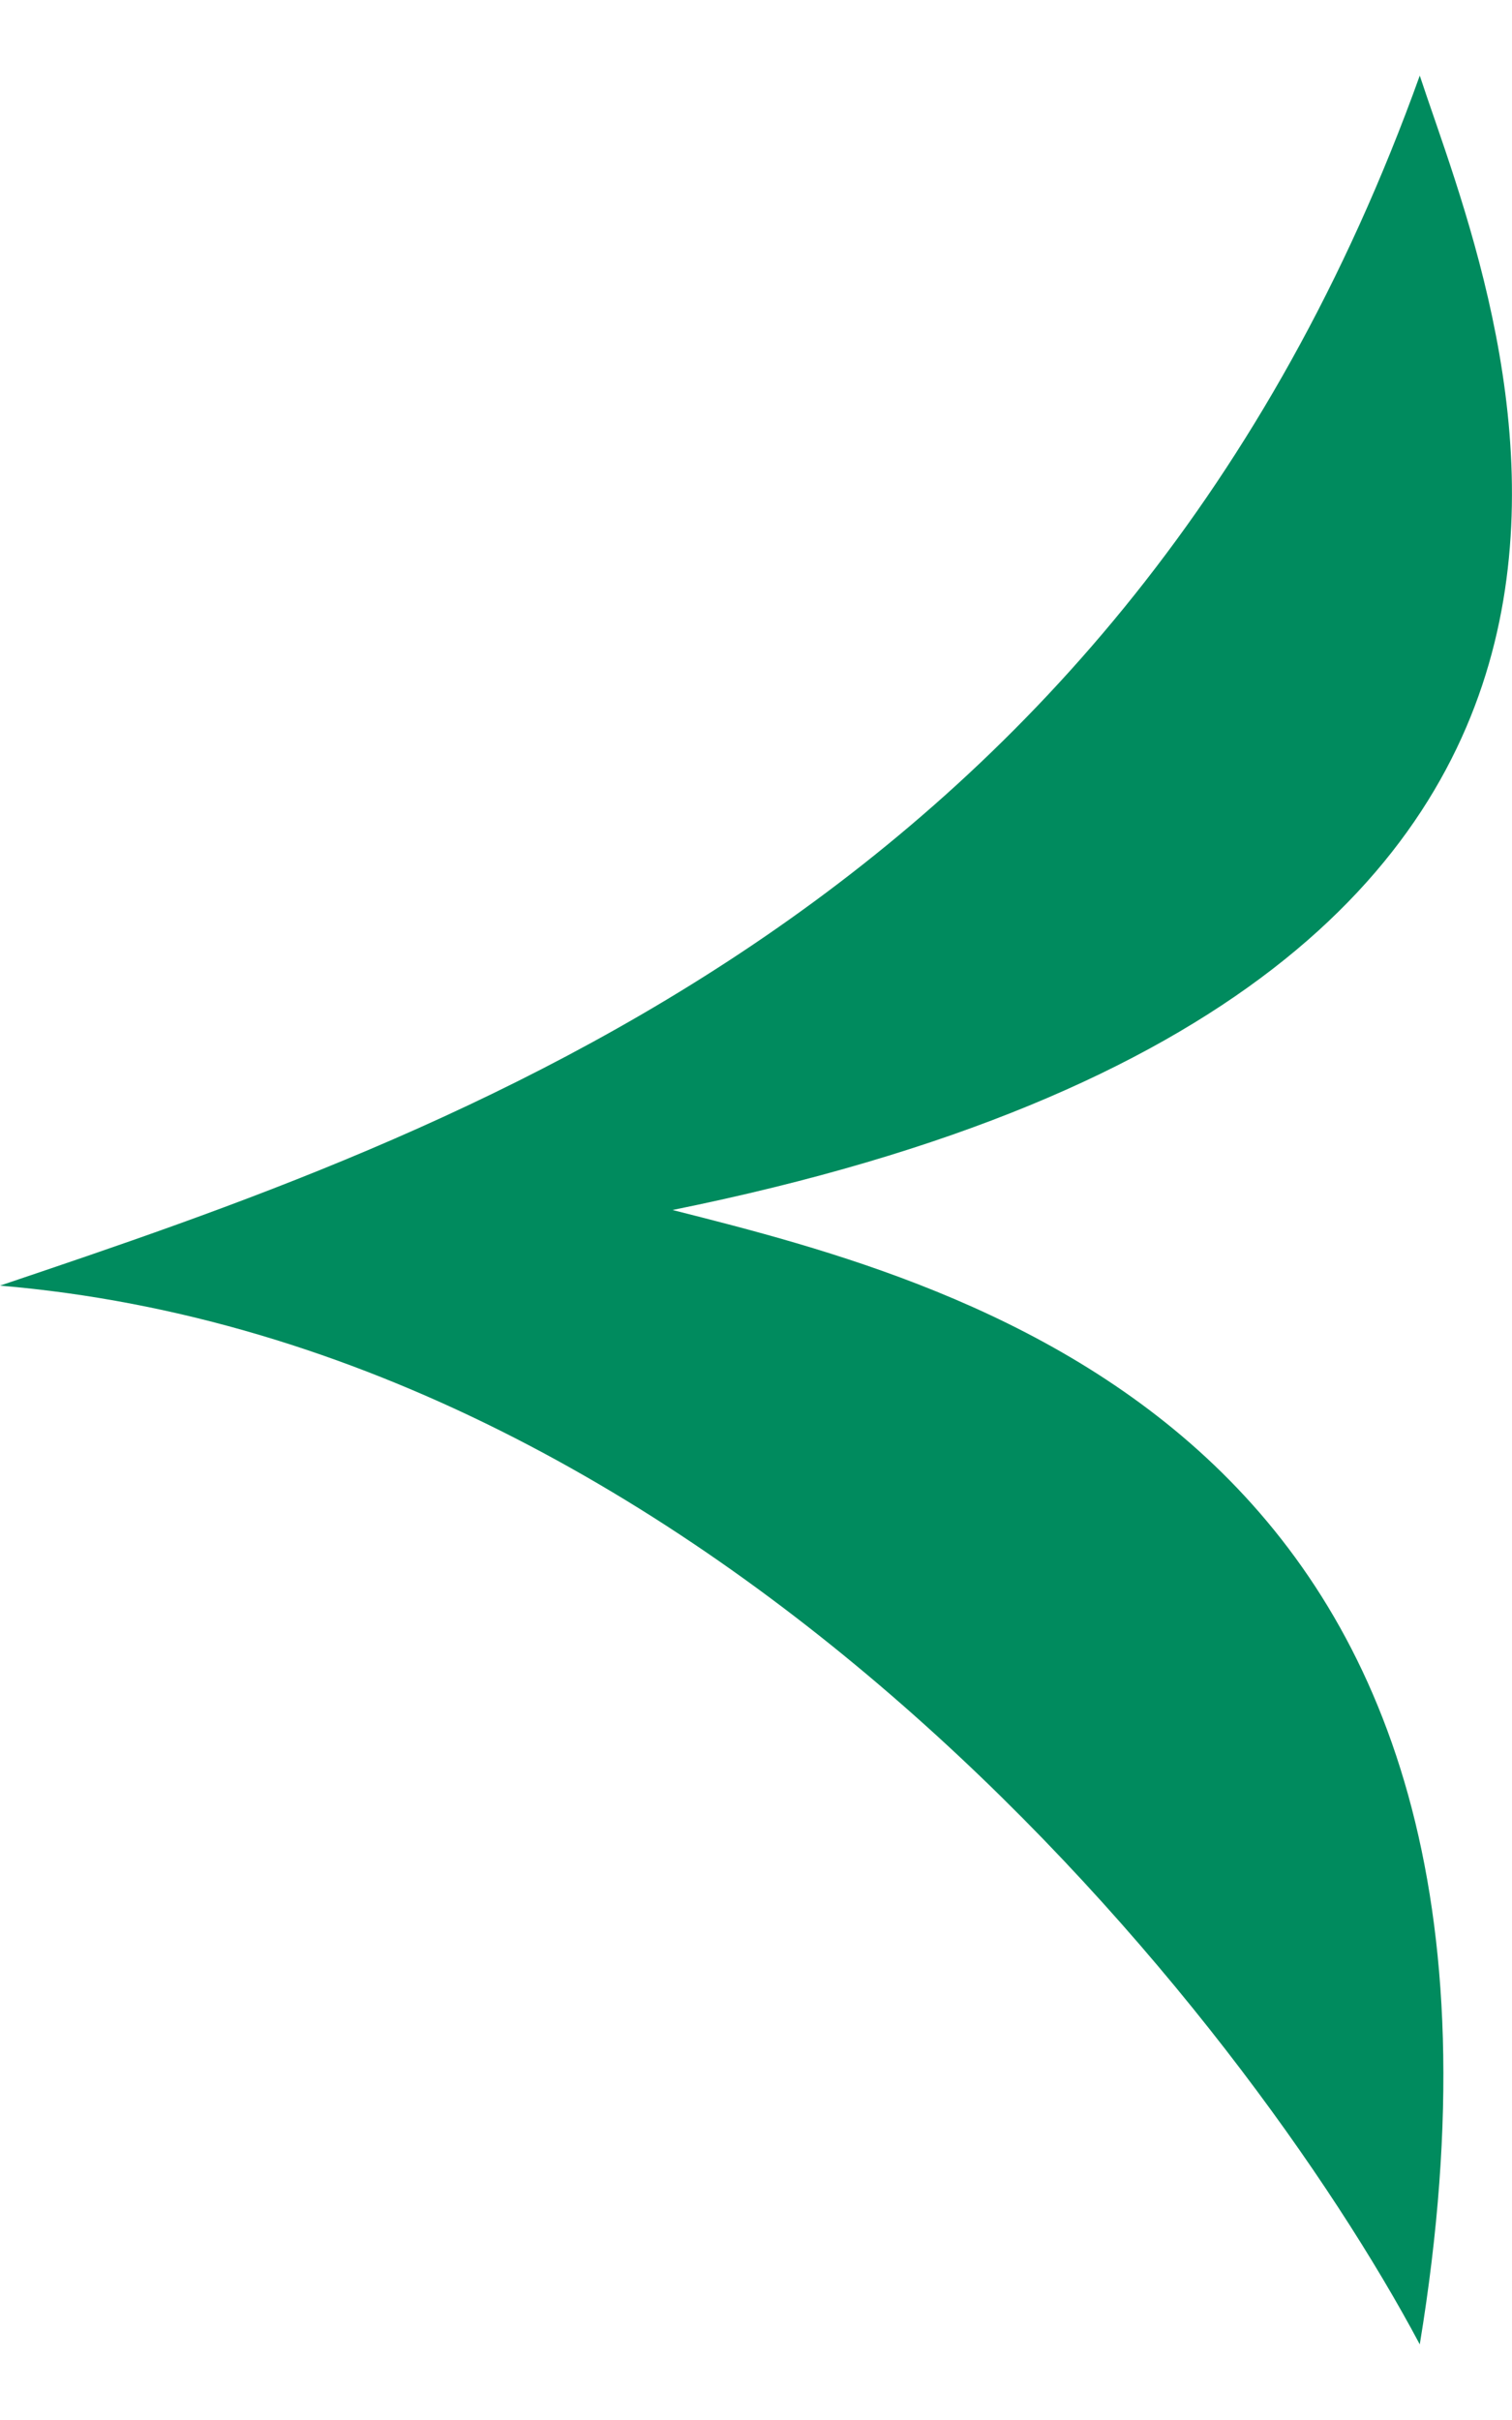 <svg width="10" height="16" viewBox="0 0 10 16" fill="none" xmlns="http://www.w3.org/2000/svg">
    <path d="M-6.11959e-07 8.5C4.745 8.9 8.237 13.333 9.39 15.5C10.379 9.5 6.425 8.5 4.448 8C11.861 6.5 9.884 2 9.39 0.5C7.413 6 2.965 7.5 -6.11959e-07 8.5Z"
          fill="#008B5E"/>
</svg>
